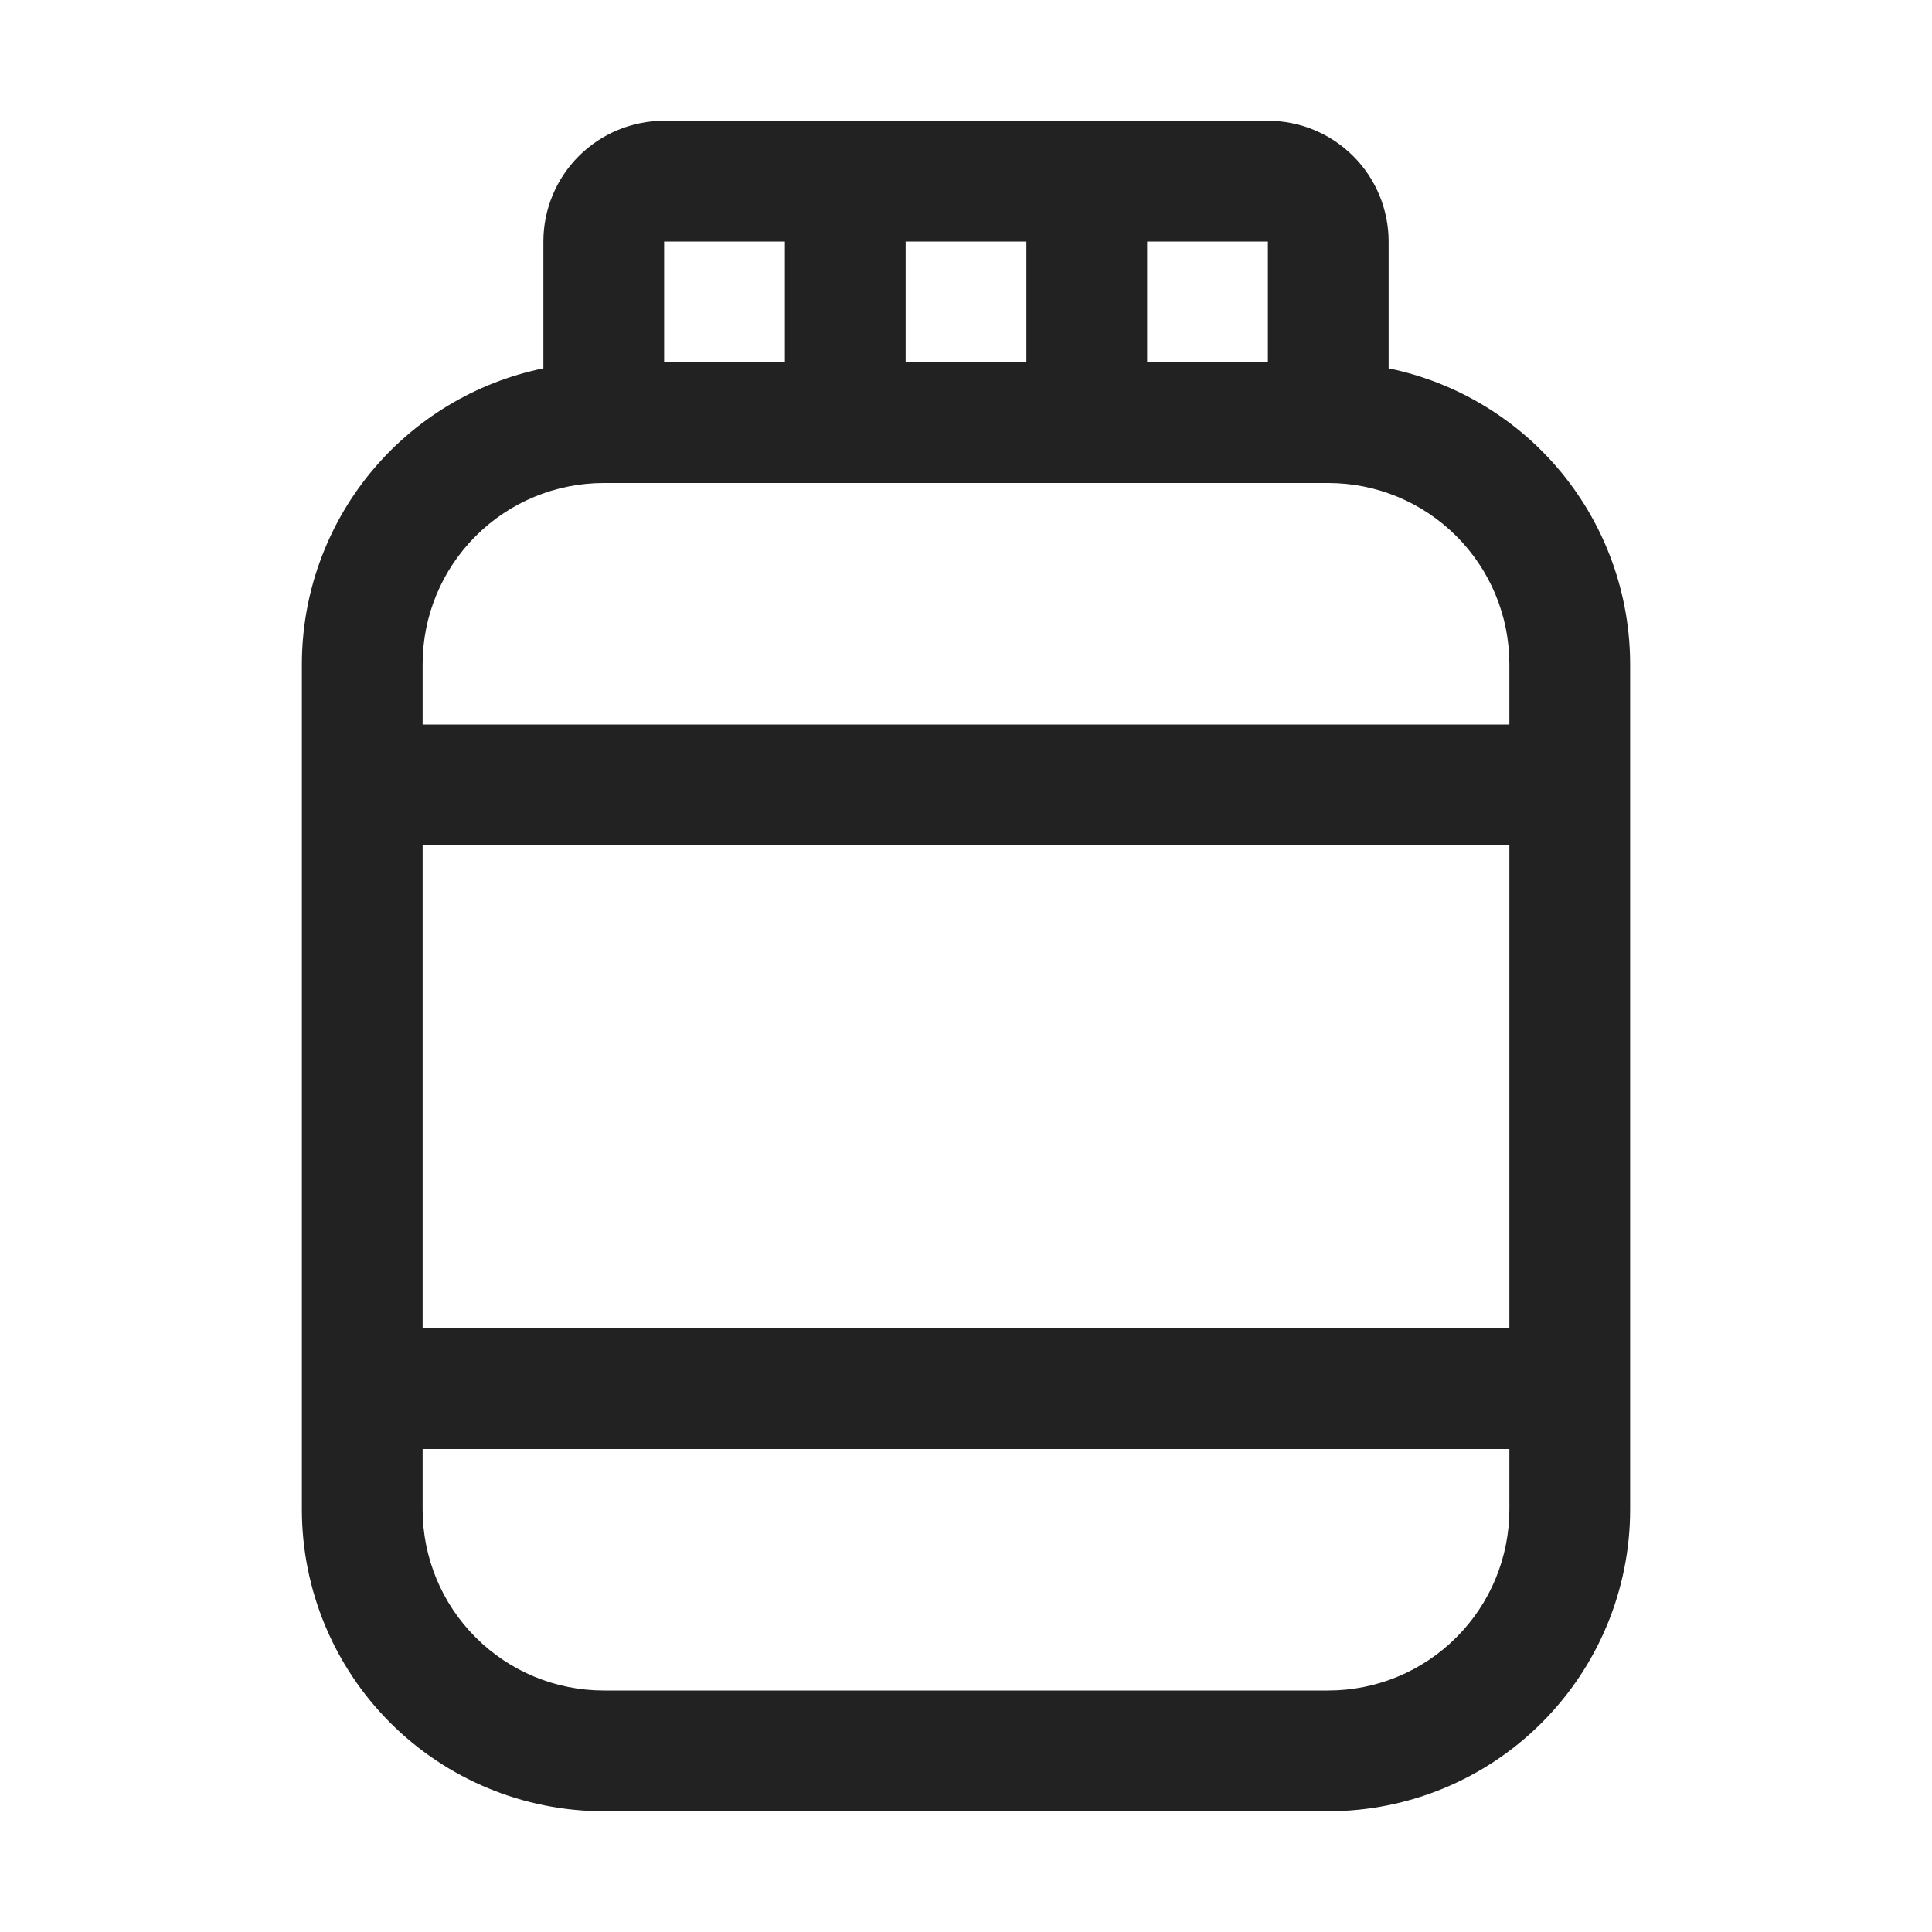 <svg width="32" height="32" viewBox="0 0 32 32" fill="none" xmlns="http://www.w3.org/2000/svg">
<path d="M23 6.101V4C23 3.47 22.789 2.961 22.414 2.586C22.039 2.211 21.53 2 21 2H11C10.47 2 9.961 2.211 9.586 2.586C9.211 2.961 9 3.47 9 4V6.101C7.871 6.333 6.857 6.947 6.128 7.839C5.4 8.731 5.001 9.848 5 11V25C5 26.326 5.527 27.598 6.464 28.535C7.402 29.473 8.674 30 10 30H22C23.326 30 24.598 29.473 25.535 28.535C26.473 27.598 27 26.326 27 25V11C26.999 9.848 26.6 8.731 25.872 7.839C25.143 6.947 24.129 6.333 23 6.101ZM7 14H25V22H7V14ZM21 6H19V4H21V6ZM15 6V4H17V6H15ZM13 4V6H11V4H13ZM10 8H22C22.796 8 23.559 8.316 24.121 8.879C24.684 9.441 25 10.204 25 11V12H7V11C7 10.204 7.316 9.441 7.879 8.879C8.441 8.316 9.204 8 10 8ZM22 28H10C9.204 28 8.441 27.684 7.879 27.121C7.316 26.559 7 25.796 7 25V24H25V25C25 25.796 24.684 26.559 24.121 27.121C23.559 27.684 22.796 28 22 28Z" fill="#222222"/>
</svg>
